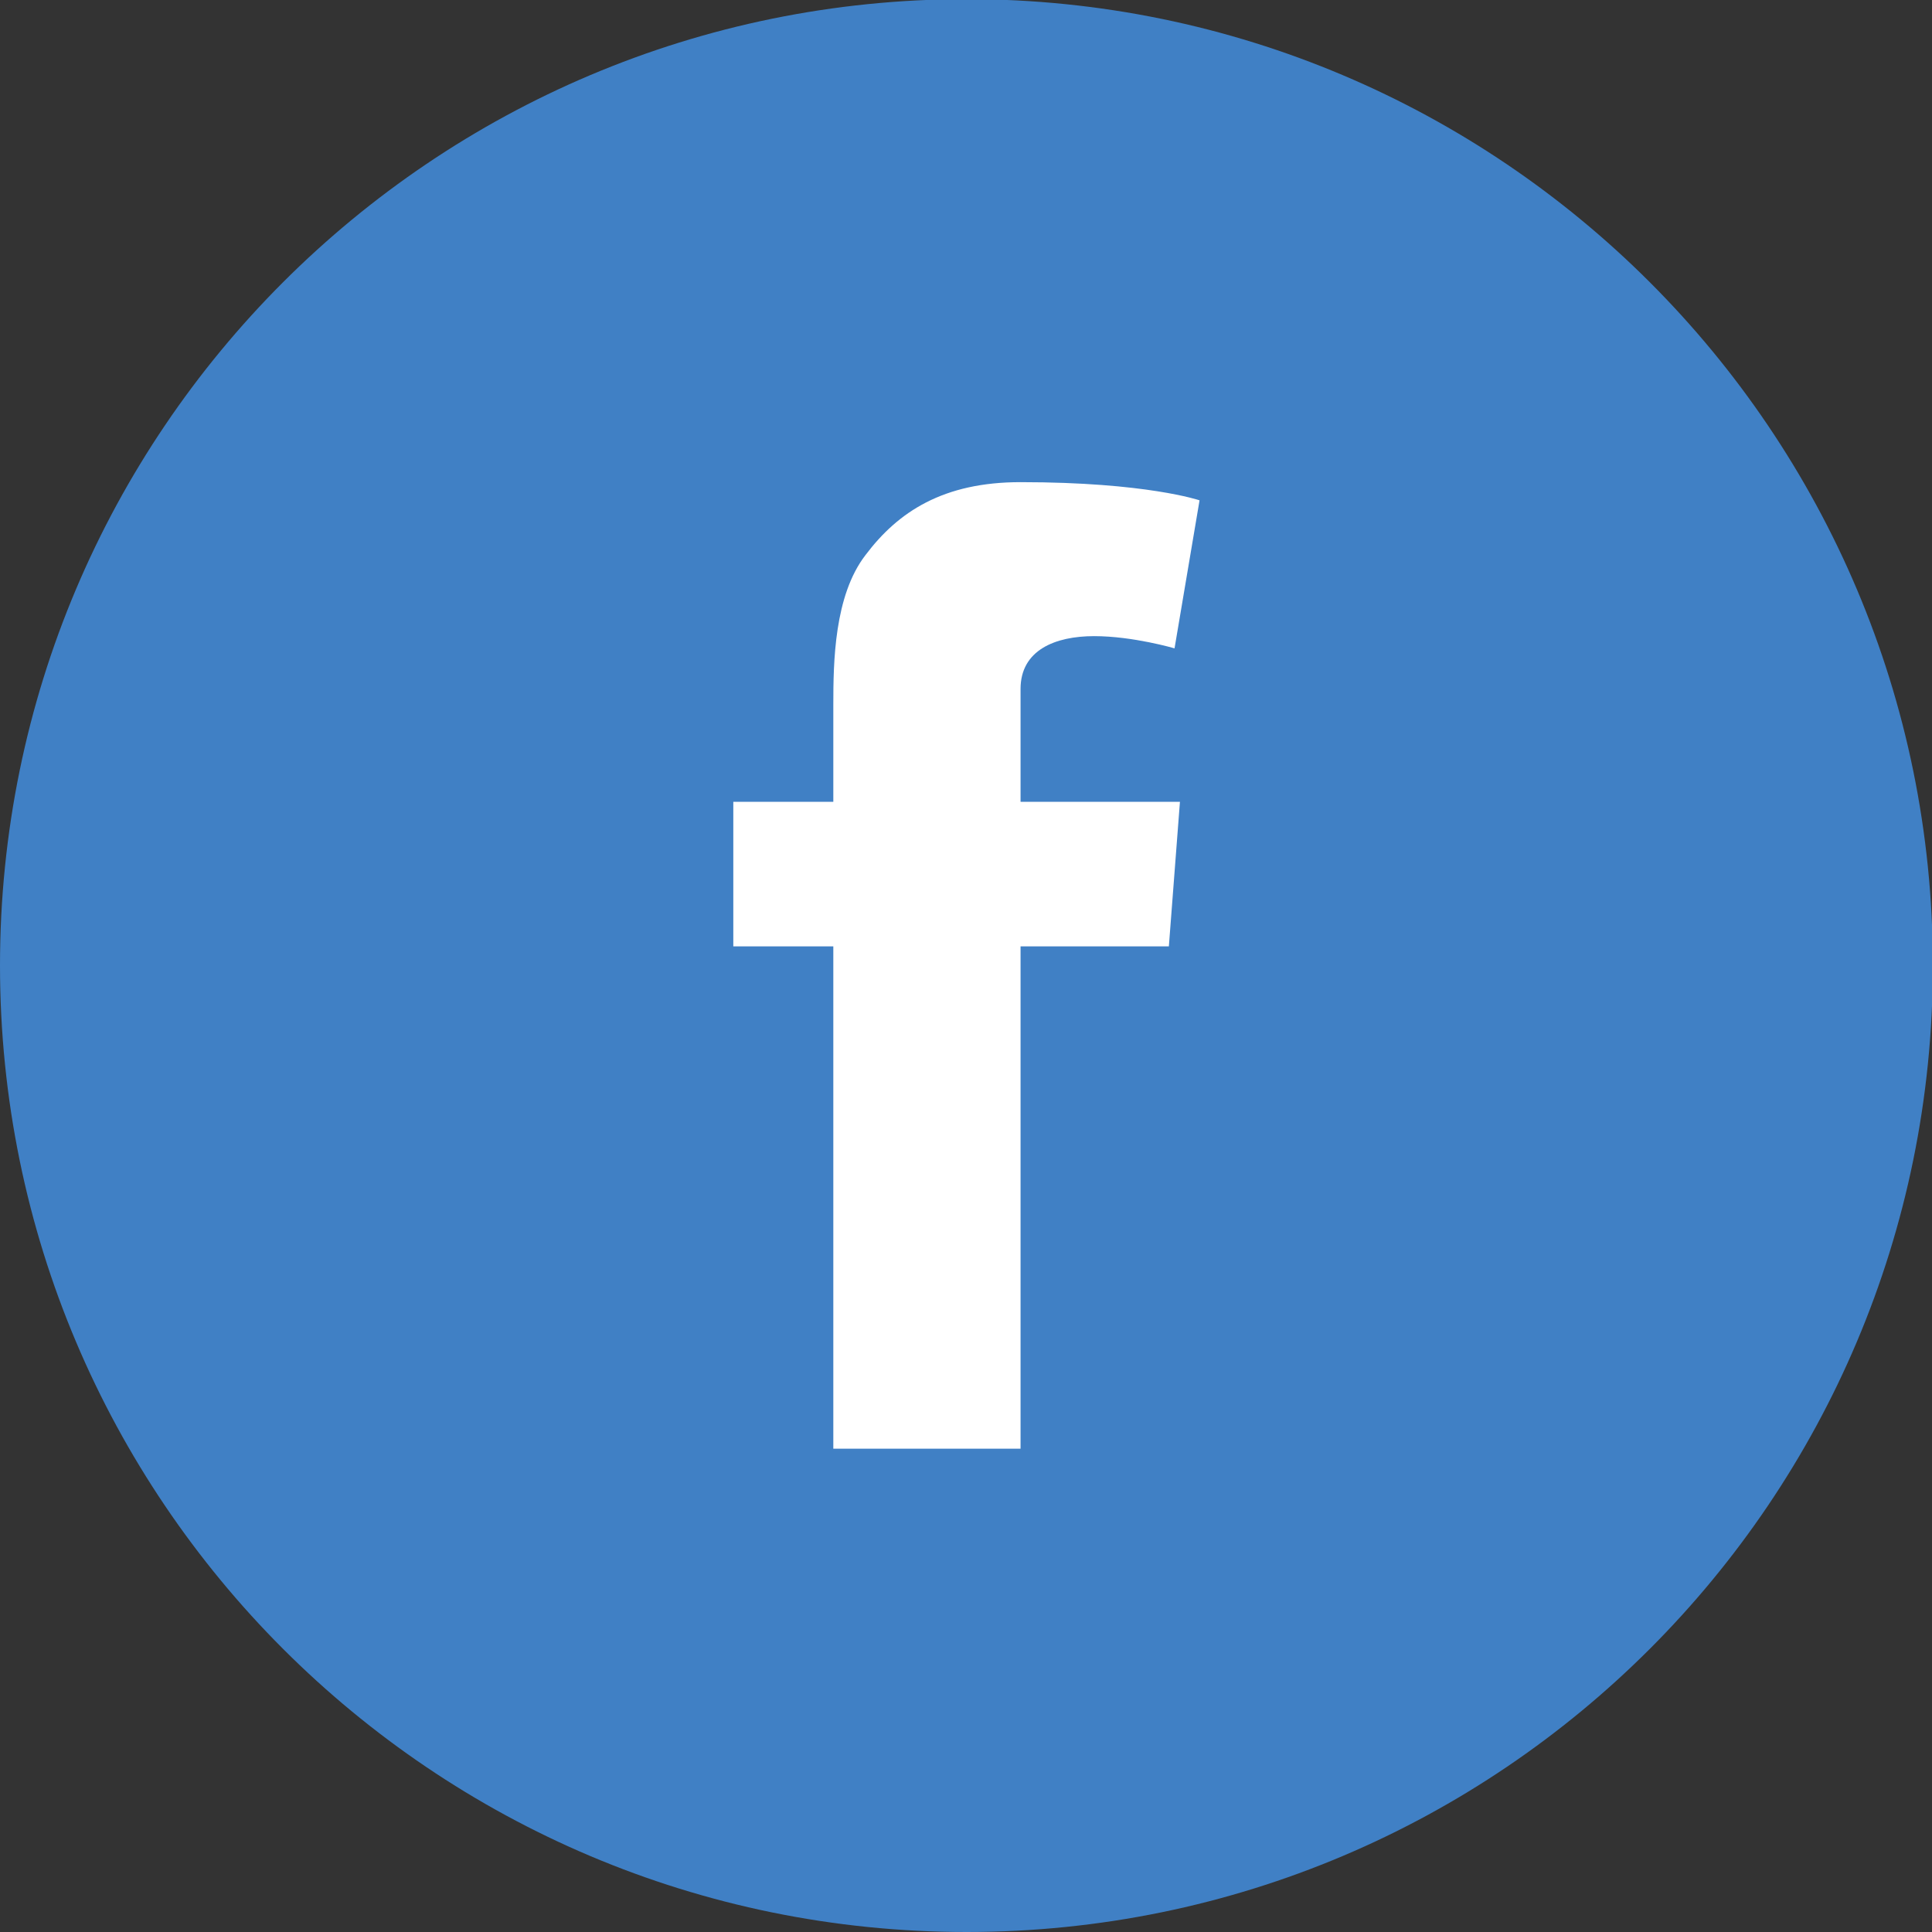 <svg xmlns="http://www.w3.org/2000/svg" viewBox="0 0 68 68" width="68" height="68">
	<rect x="0" y="0" width="68" height="68" fill="#333333" stroke="none"/>
	<defs>
		<clipPath clipPathUnits="userSpaceOnUse" id="cp1">
			<path d="M0 0L68 0L68 68L0 68Z" />
		</clipPath>
	</defs>
	<style>
		tspan { white-space:pre }
		.shp0 { fill: #4080c5 } 
		.shp1 { fill: #ffffff } 
	</style>
	<g id="Page 1" clip-path="url(#cp1)">
		<path id="Path 1" class="shp0" d="M34.02 68C52.8 68 68.03 52.77 68.03 33.98C68.03 15.2 52.8 -0.03 34.02 -0.03C15.23 -0.03 0 15.2 0 33.98C0 52.77 15.23 68 34.02 68Z" />
		<path id="Path 2" class="shp1" d="M25.81 28.22L29.33 28.22L29.33 24.81C29.33 23.3 29.36 20.97 30.46 19.54C31.61 18.01 33.2 16.97 35.92 16.97C40.35 16.97 42.22 17.61 42.22 17.61L41.34 22.82C41.34 22.82 39.88 22.39 38.51 22.39C37.14 22.39 35.92 22.88 35.92 24.25L35.92 28.22L41.53 28.22L41.14 33.31L35.92 33.31L35.92 50.99L29.33 50.99L29.33 33.31L25.81 33.31L25.81 28.22Z" />
	</g>
</svg>